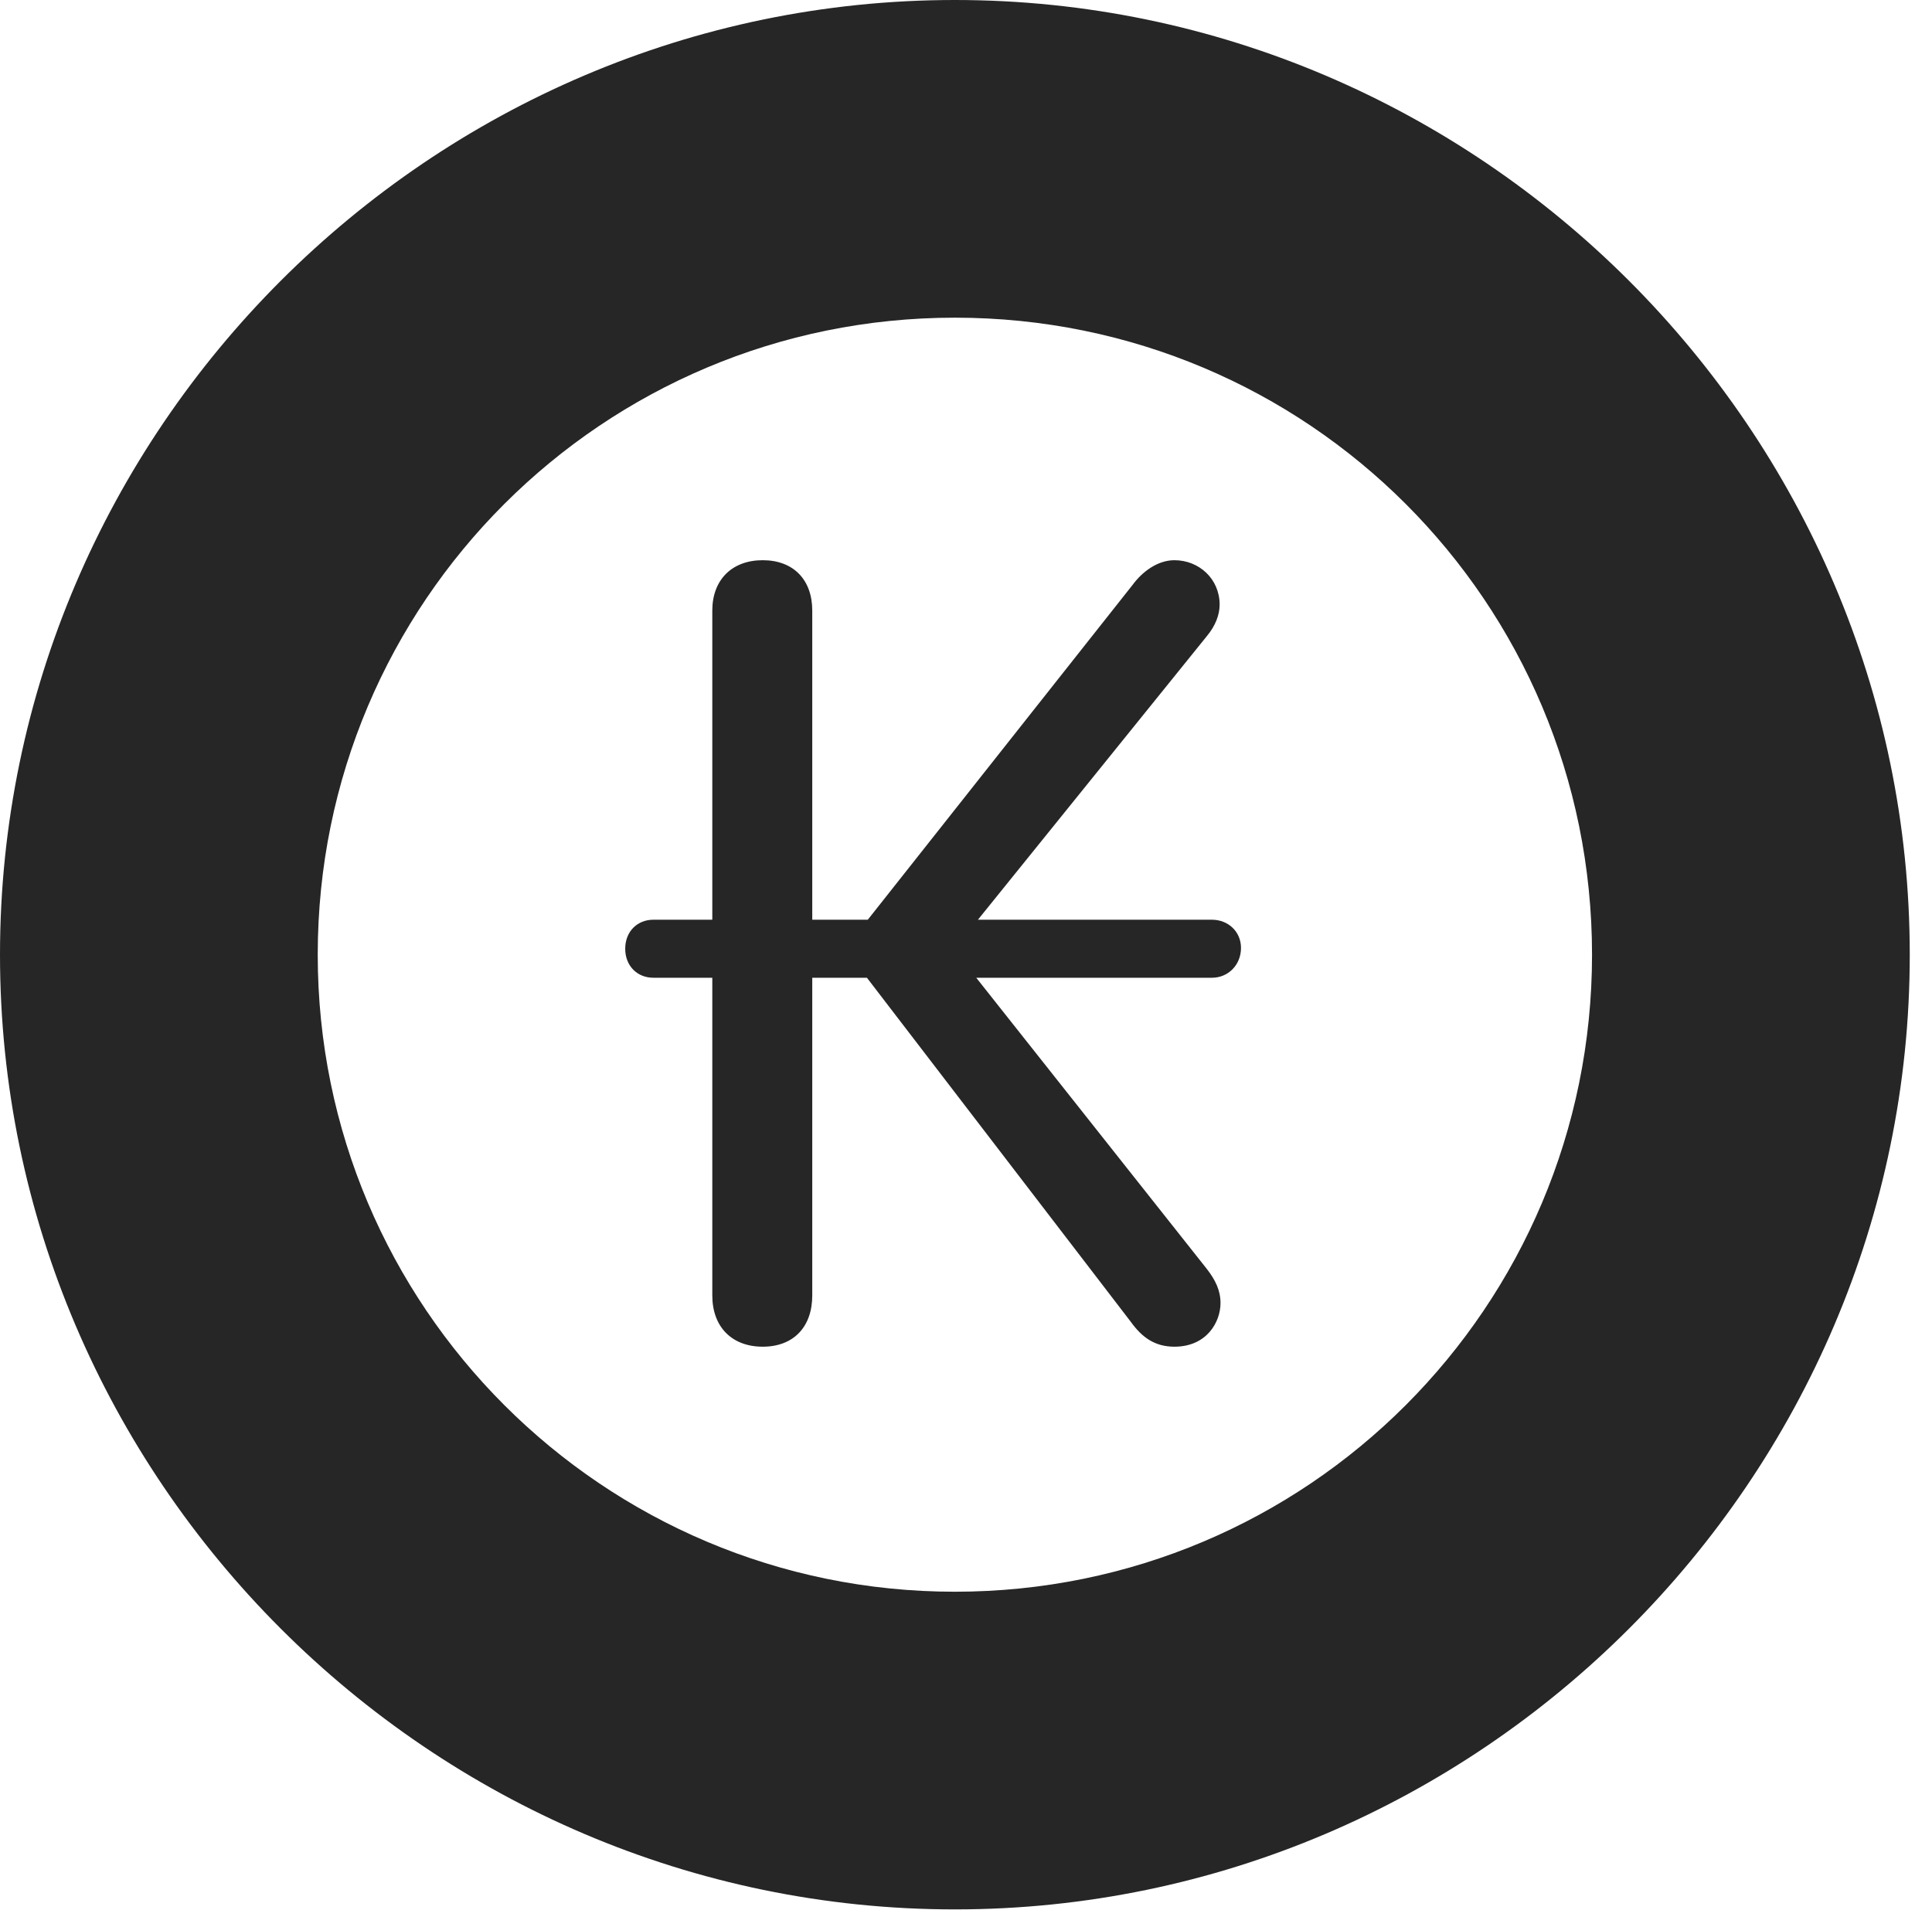 <?xml version="1.0" encoding="UTF-8"?>
<!--Generator: Apple Native CoreSVG 326-->
<!DOCTYPE svg
PUBLIC "-//W3C//DTD SVG 1.1//EN"
       "http://www.w3.org/Graphics/SVG/1.1/DTD/svg11.dtd">
<svg version="1.1" xmlns="http://www.w3.org/2000/svg" xmlns:xlink="http://www.w3.org/1999/xlink" viewBox="0 0 30.926 30.584">
 <g>
  <rect height="30.584" opacity="0" width="30.926" x="0" y="0"/>
  <path d="M15.285 30.57C23.68 30.57 30.57 23.68 30.57 15.285C30.57 6.891 23.68 0 15.285 0C6.891 0 0 6.891 0 15.285C0 23.68 6.891 30.57 15.285 30.57ZM15.285 25.484C9.652 25.484 5.086 20.918 5.086 15.285C5.086 9.639 9.652 5.086 15.285 5.086C20.932 5.086 25.484 9.639 25.484 15.285C25.484 20.918 20.932 25.484 15.285 25.484Z" fill="black" fill-opacity="0.85"/>
  <path d="M12.209 21.561C12.701 21.561 13.002 21.246 13.002 20.74L13.002 15.654L13.877 15.654L18.102 21.164C18.279 21.41 18.484 21.561 18.799 21.561C19.318 21.561 19.537 21.164 19.537 20.863C19.537 20.658 19.455 20.494 19.318 20.316L15.627 15.654L19.4 15.654C19.66 15.654 19.865 15.449 19.865 15.176C19.865 14.916 19.66 14.725 19.4 14.725L15.654 14.725L19.318 10.185C19.455 10.021 19.523 9.844 19.523 9.68C19.523 9.27 19.195 8.969 18.799 8.969C18.525 8.969 18.279 9.16 18.129 9.365L13.891 14.725L13.002 14.725L13.002 9.775C13.002 9.283 12.701 8.969 12.209 8.969C11.717 8.969 11.402 9.283 11.402 9.775L11.402 14.725L10.459 14.725C10.199 14.725 10.008 14.916 10.008 15.19C10.008 15.463 10.199 15.654 10.459 15.654L11.402 15.654L11.402 20.74C11.402 21.246 11.717 21.561 12.209 21.561Z" fill="black" fill-opacity="0.85"/>
 </g>
</svg>
